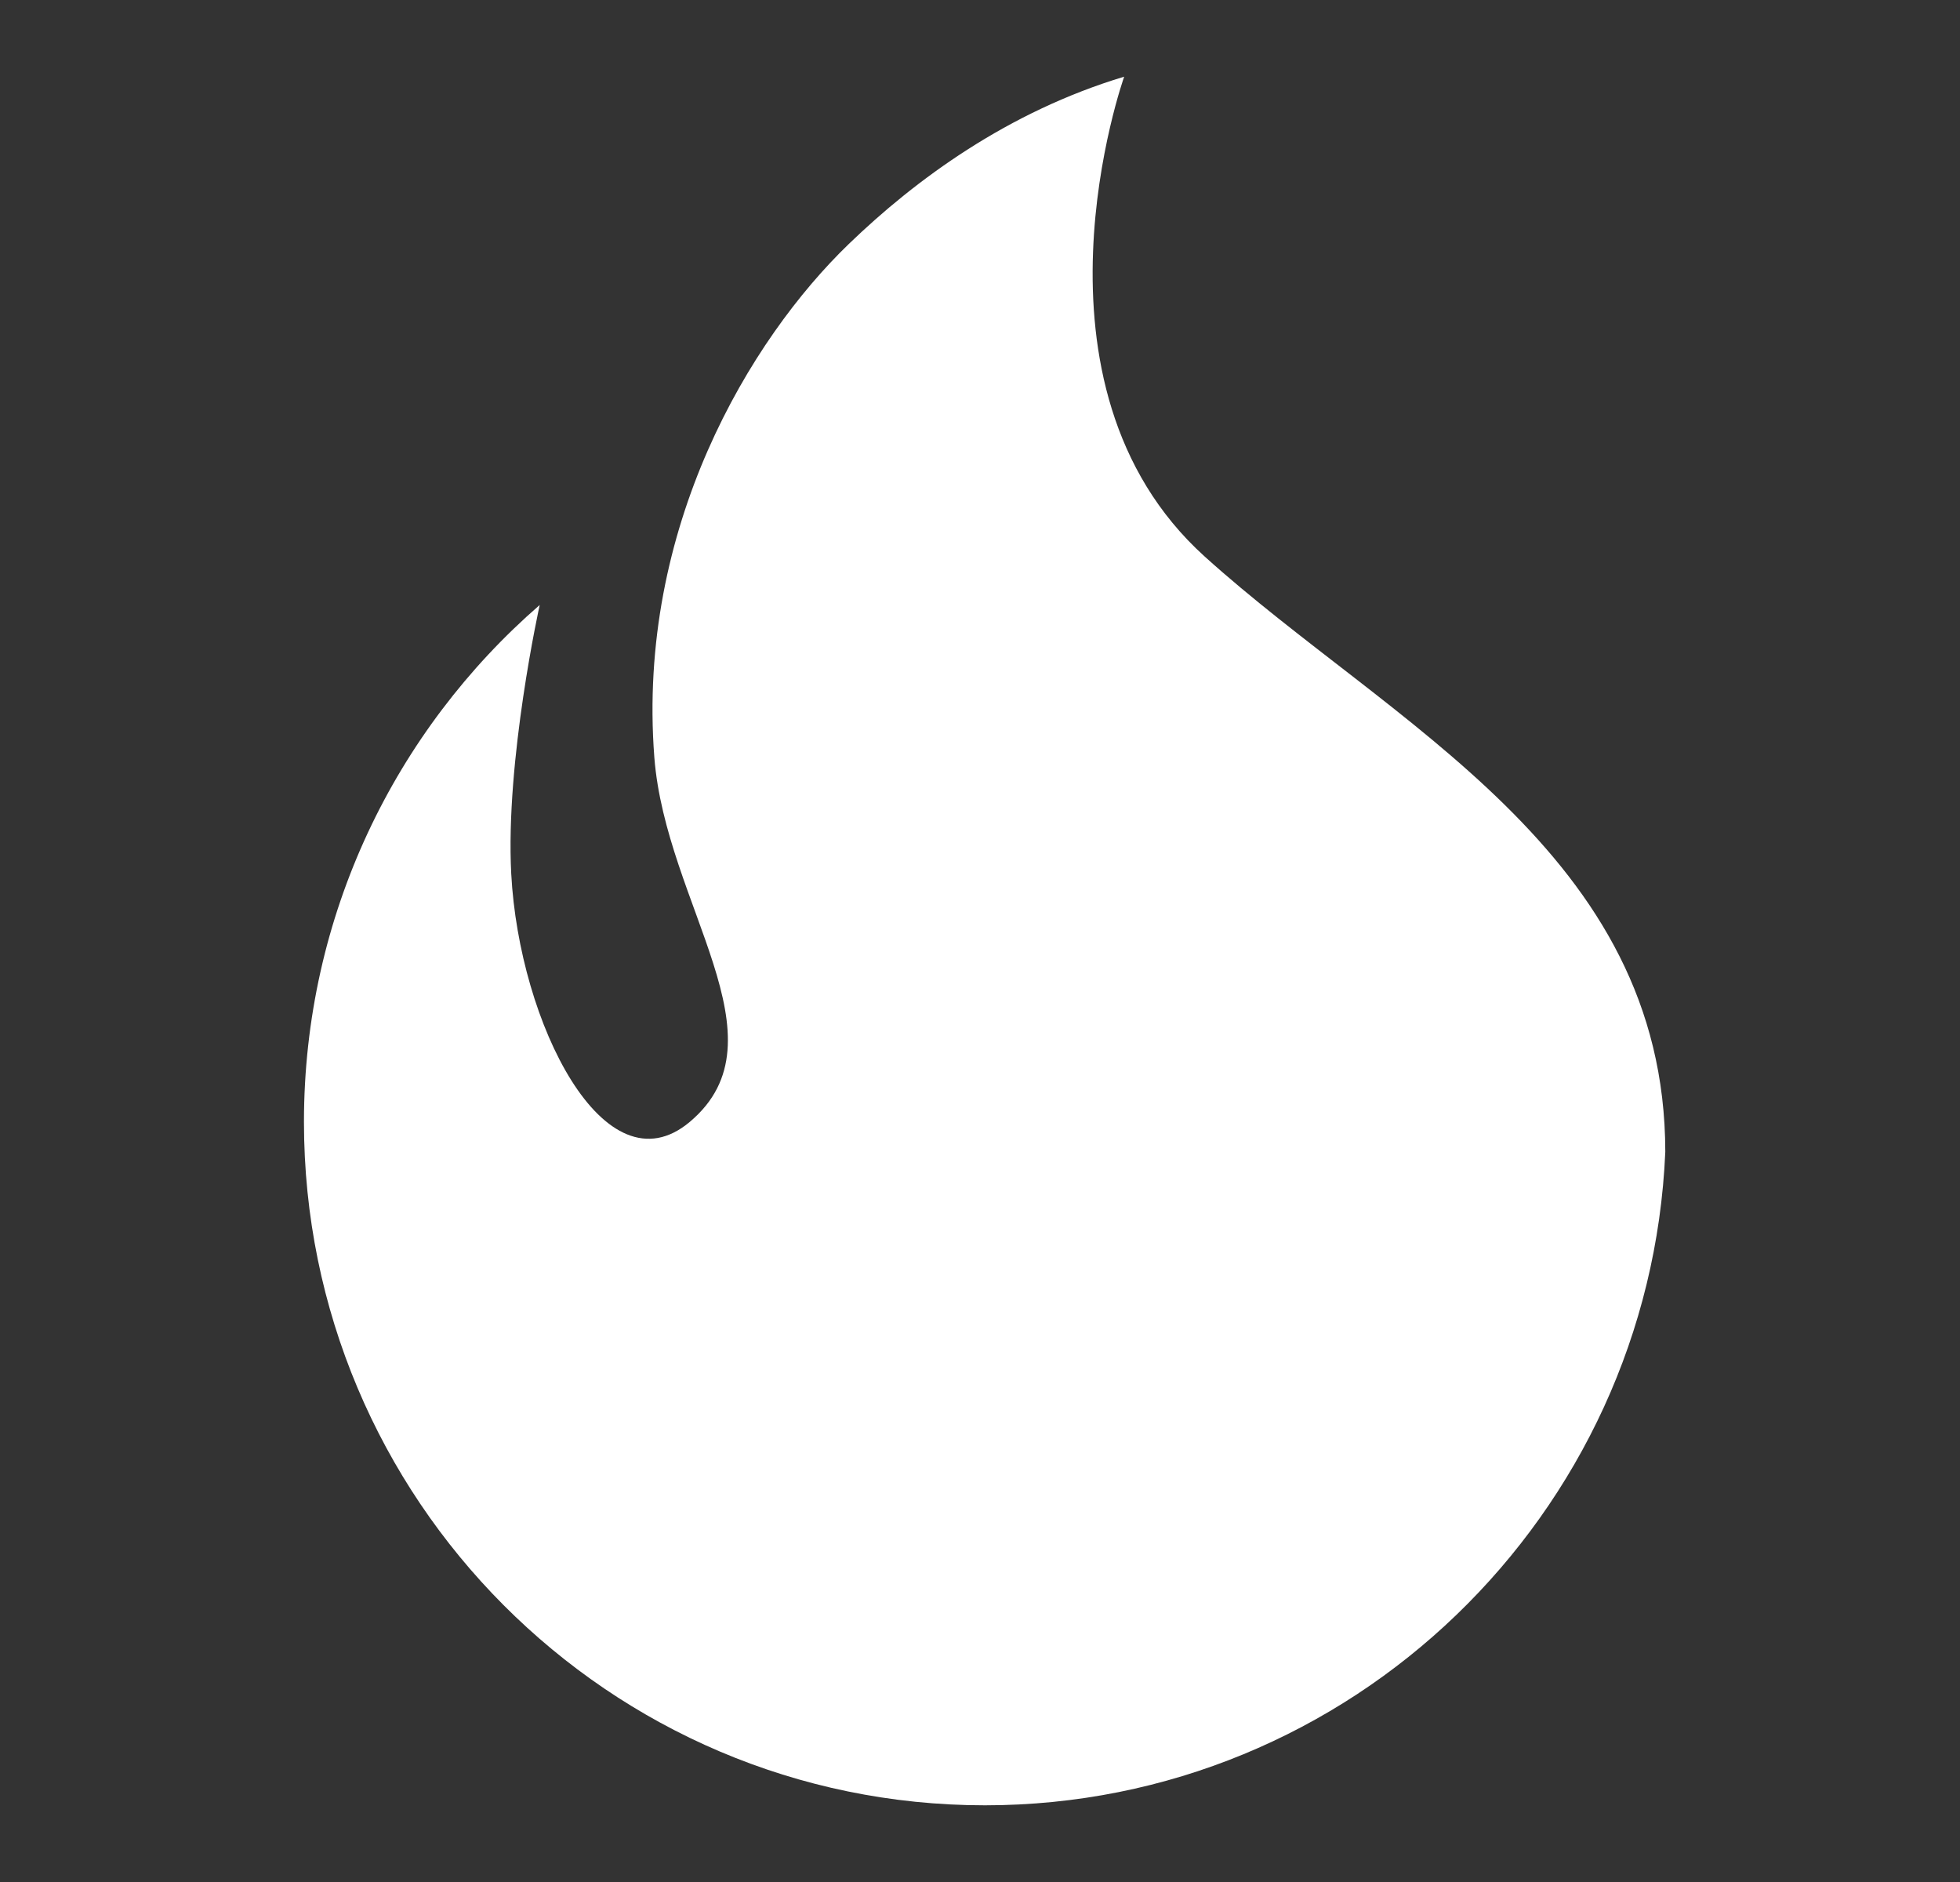 <svg width="25" height="24" viewBox="0 0 25 24" fill="none" xmlns="http://www.w3.org/2000/svg">
<rect x="0" y="0" width="25" height="24" fill="#333333" stroke="none"/>
<g id="icon / fire">
<path id="Icon" fill-rule="evenodd" clip-rule="evenodd" d="M21.241 14.688C21.043 19.321 17.23 23.022 12.563 23.022C7.769 23.022 3.877 19.117 3.877 14.307C3.877 11.675 5.043 9.314 6.884 7.715C6.884 7.715 6.444 9.696 6.521 11.145C6.621 13.043 7.711 15.221 8.798 14.307C10.057 13.249 8.491 11.536 8.346 9.657C8.121 6.731 9.563 4.329 10.828 3.11C11.678 2.29 12.856 1.424 14.339 0.978C14.339 0.978 12.937 4.904 15.367 7.098C17.748 9.246 21.237 10.869 21.241 14.688Z" fill="white"/>
</g>
</svg>
